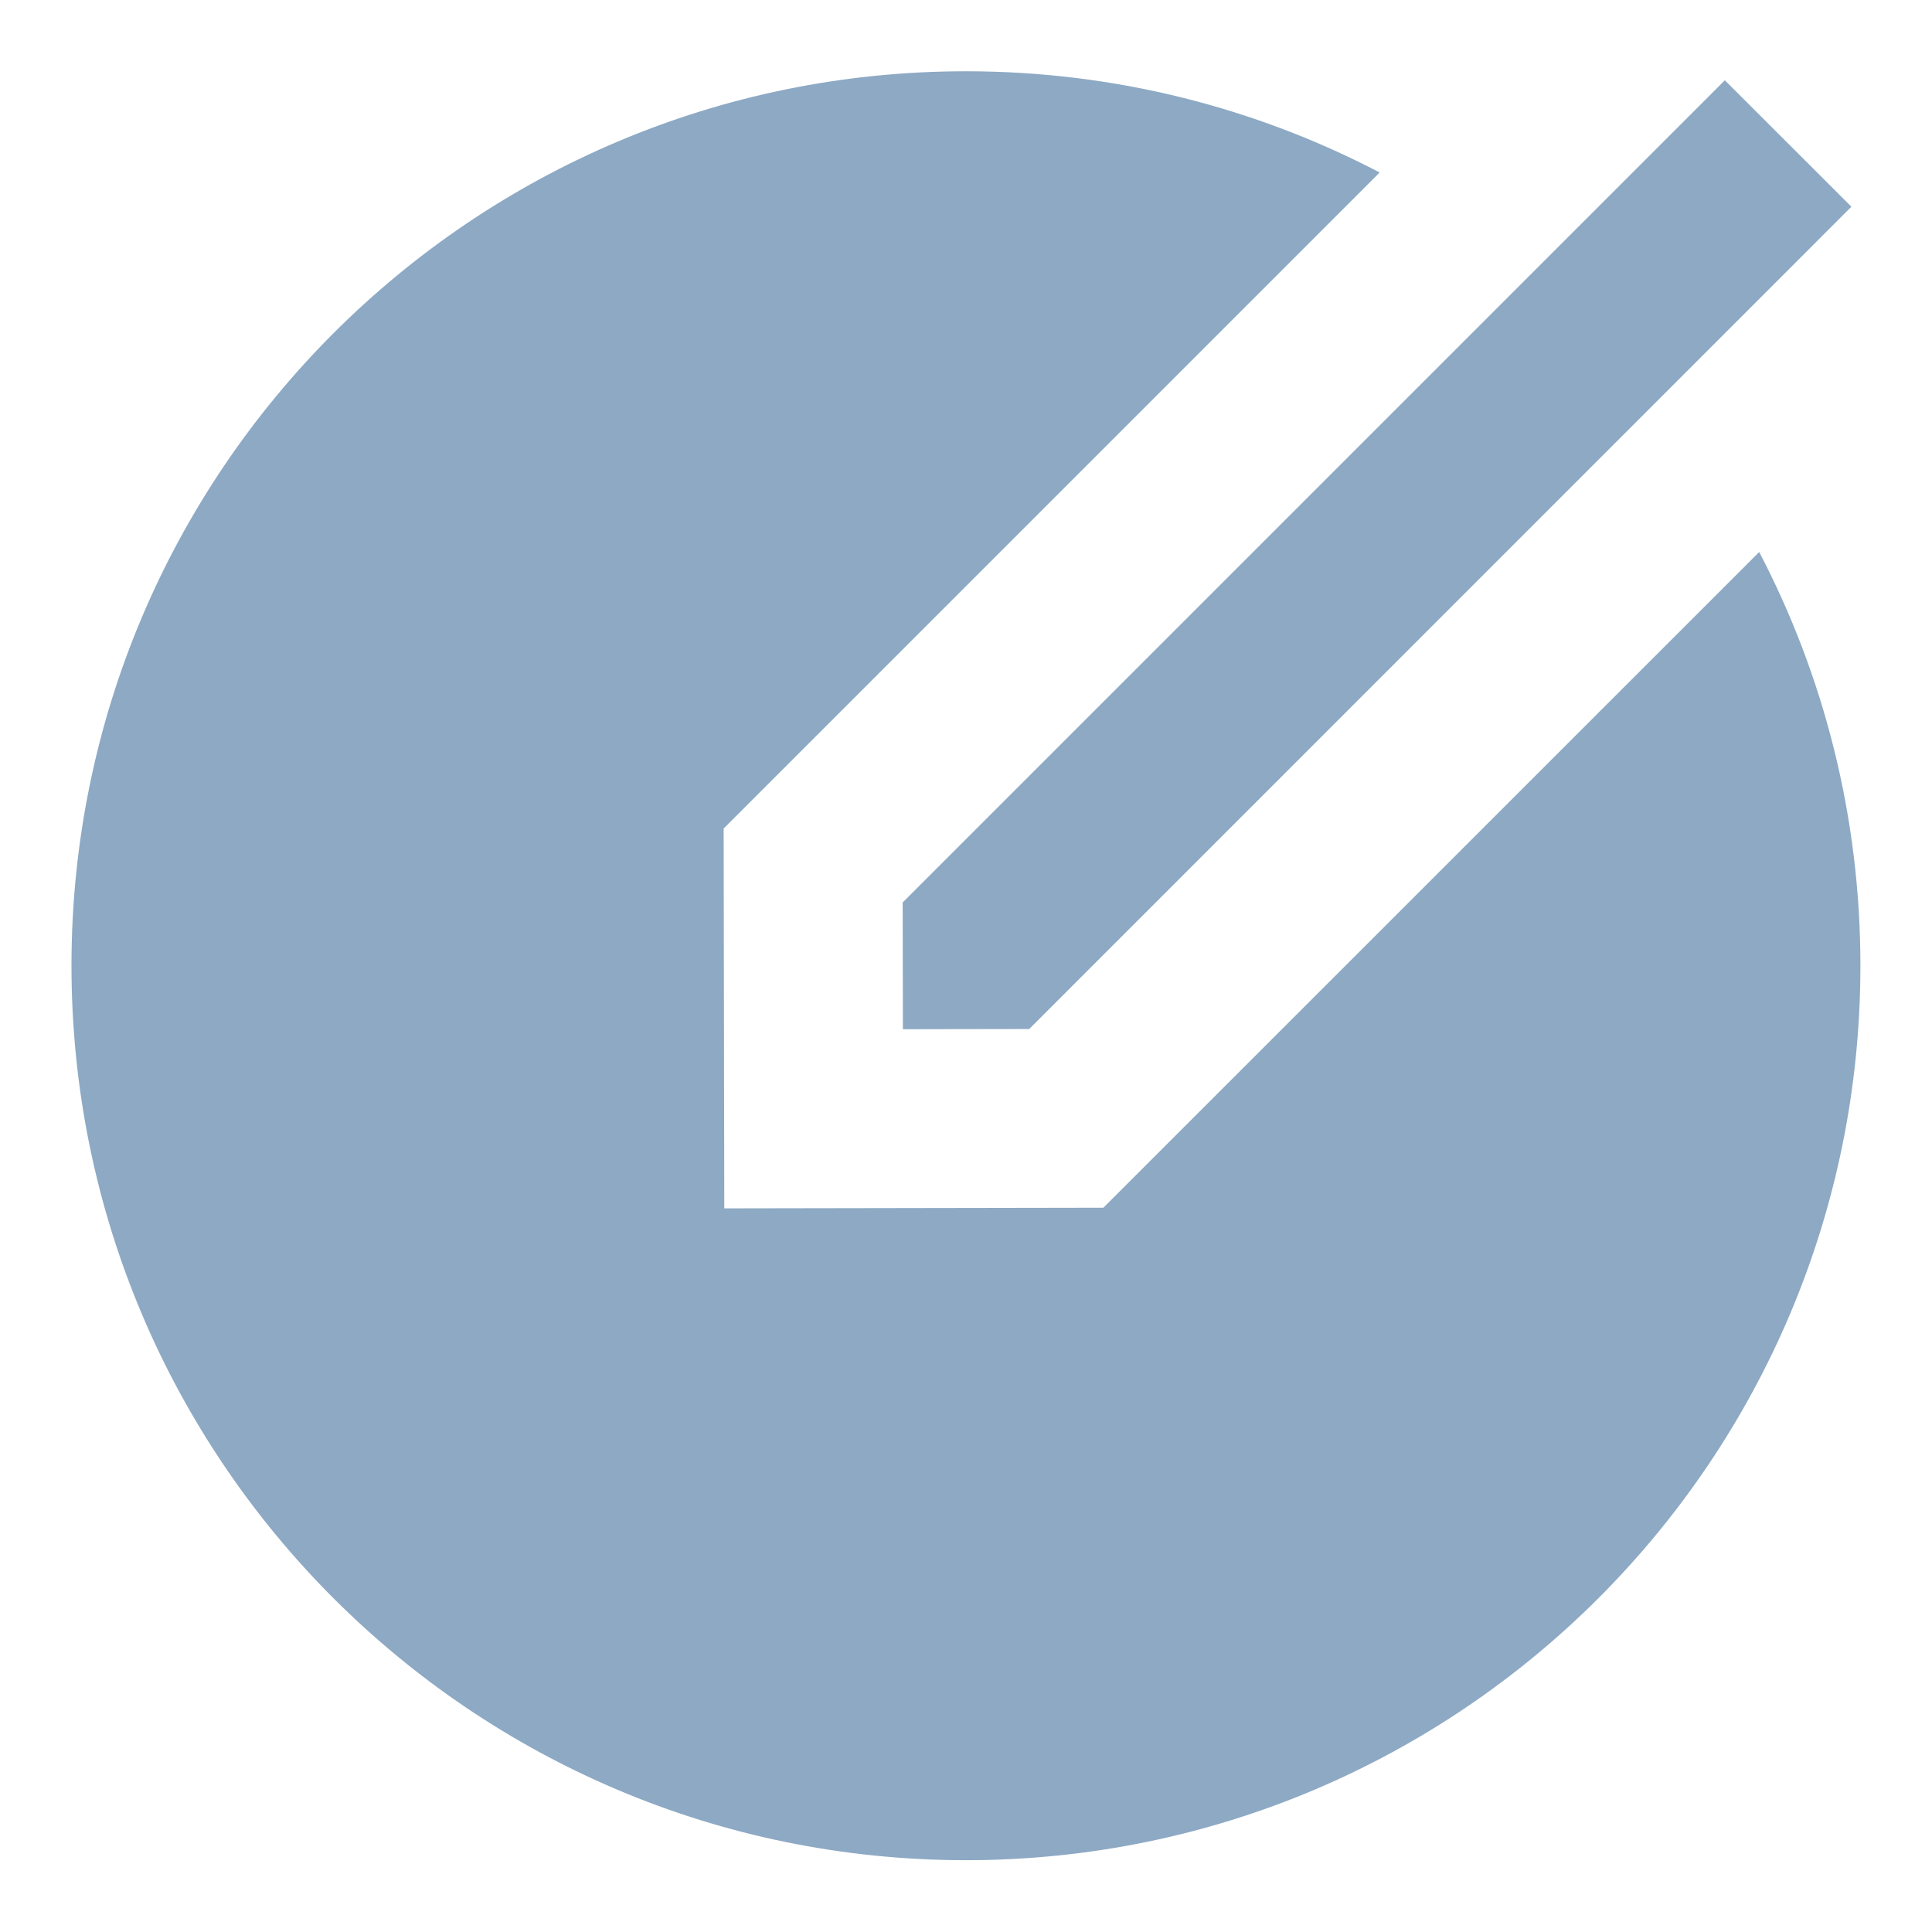 <svg width="18" height="18" viewBox="0 0 18 18" fill="none" xmlns="http://www.w3.org/2000/svg">
<path d="M12.854 1.607L6.742 7.719L6.748 11.258L10.28 11.252L16.39 5.143C16.992 6.295 17.333 7.607 17.333 8.997C17.333 13.6 13.602 17.331 8.999 17.331C4.397 17.331 0.666 13.6 0.666 8.997C0.666 4.395 4.397 0.664 8.999 0.664C10.39 0.664 11.701 1.005 12.854 1.607ZM16.07 0.748L17.249 1.926L9.589 9.587L8.412 9.589L8.41 8.408L16.07 0.748Z" fill="#8DA9C4"/>
</svg>
